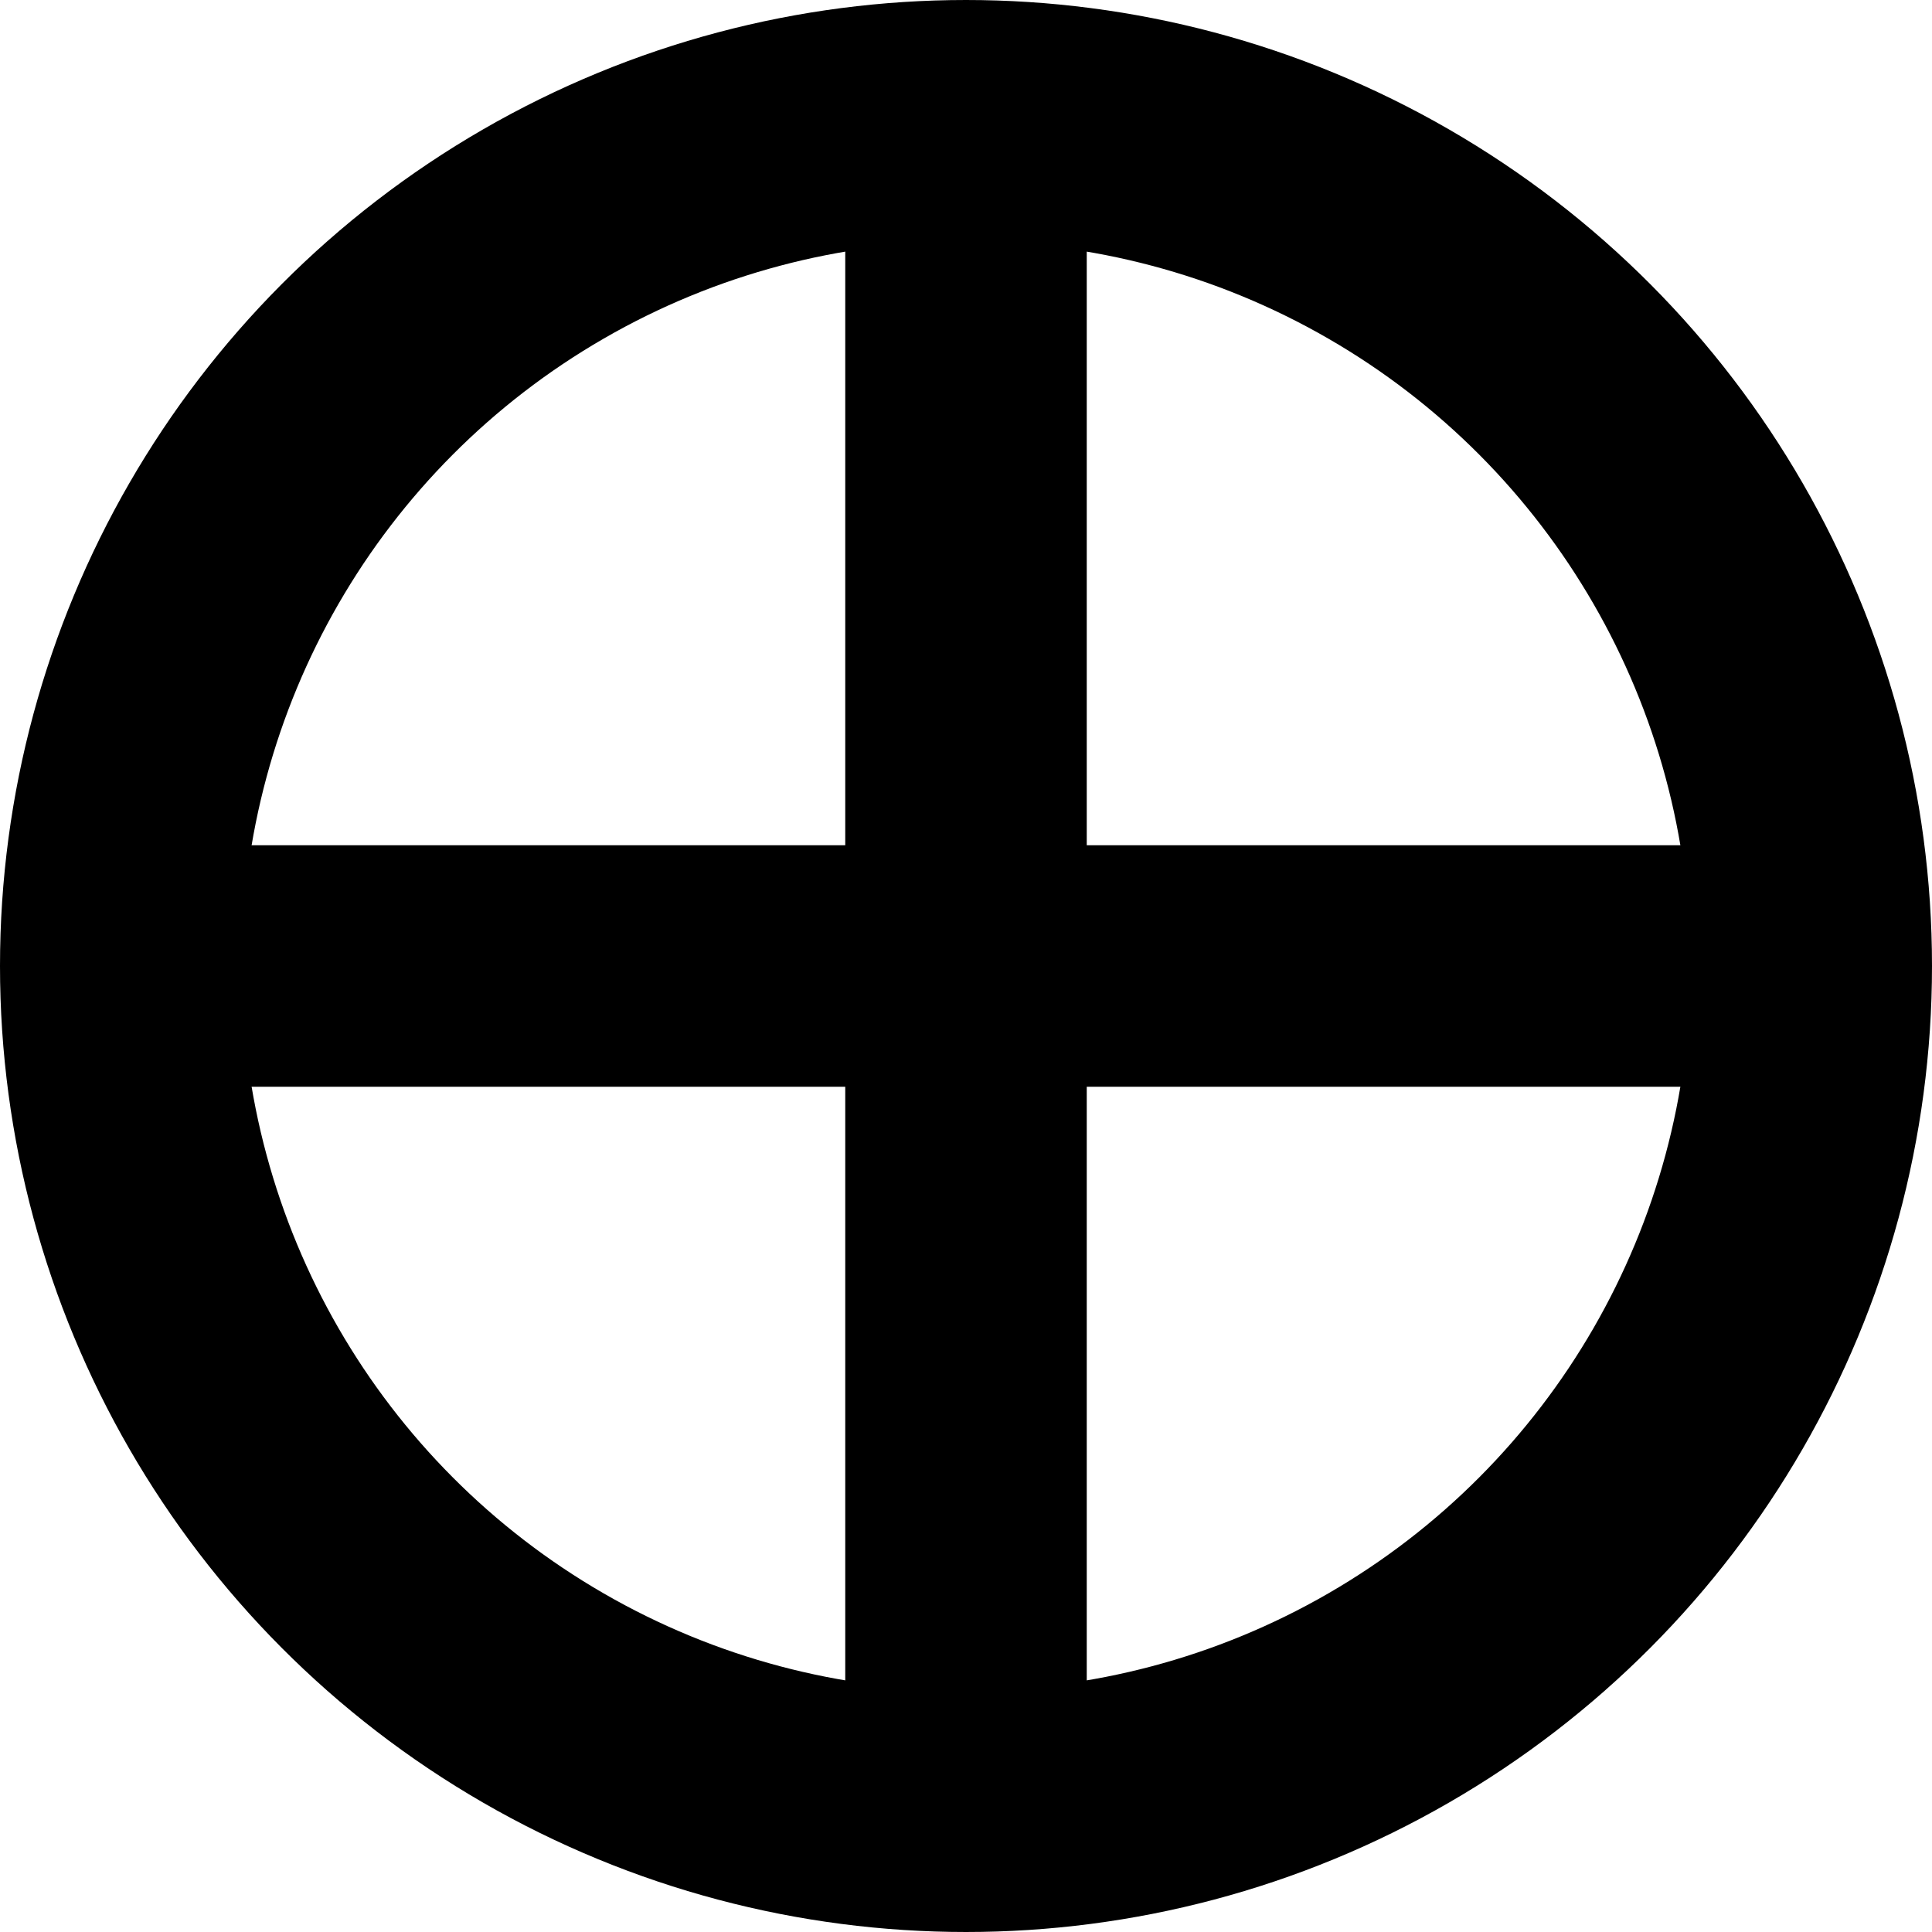 <svg xmlns="http://www.w3.org/2000/svg" width="500" height="500" viewBox="-4 -4 8 8">
	<animate attributeName="opacity" from="1" to="0" dur="1s" repeatCount="indefinite" />
	<g stroke="#000">
		<circle r="3.5" fill="none"></circle>
		<path d="m-3.5,0 h7 M0,-3.5 v7"/>
	</g>
</svg>
